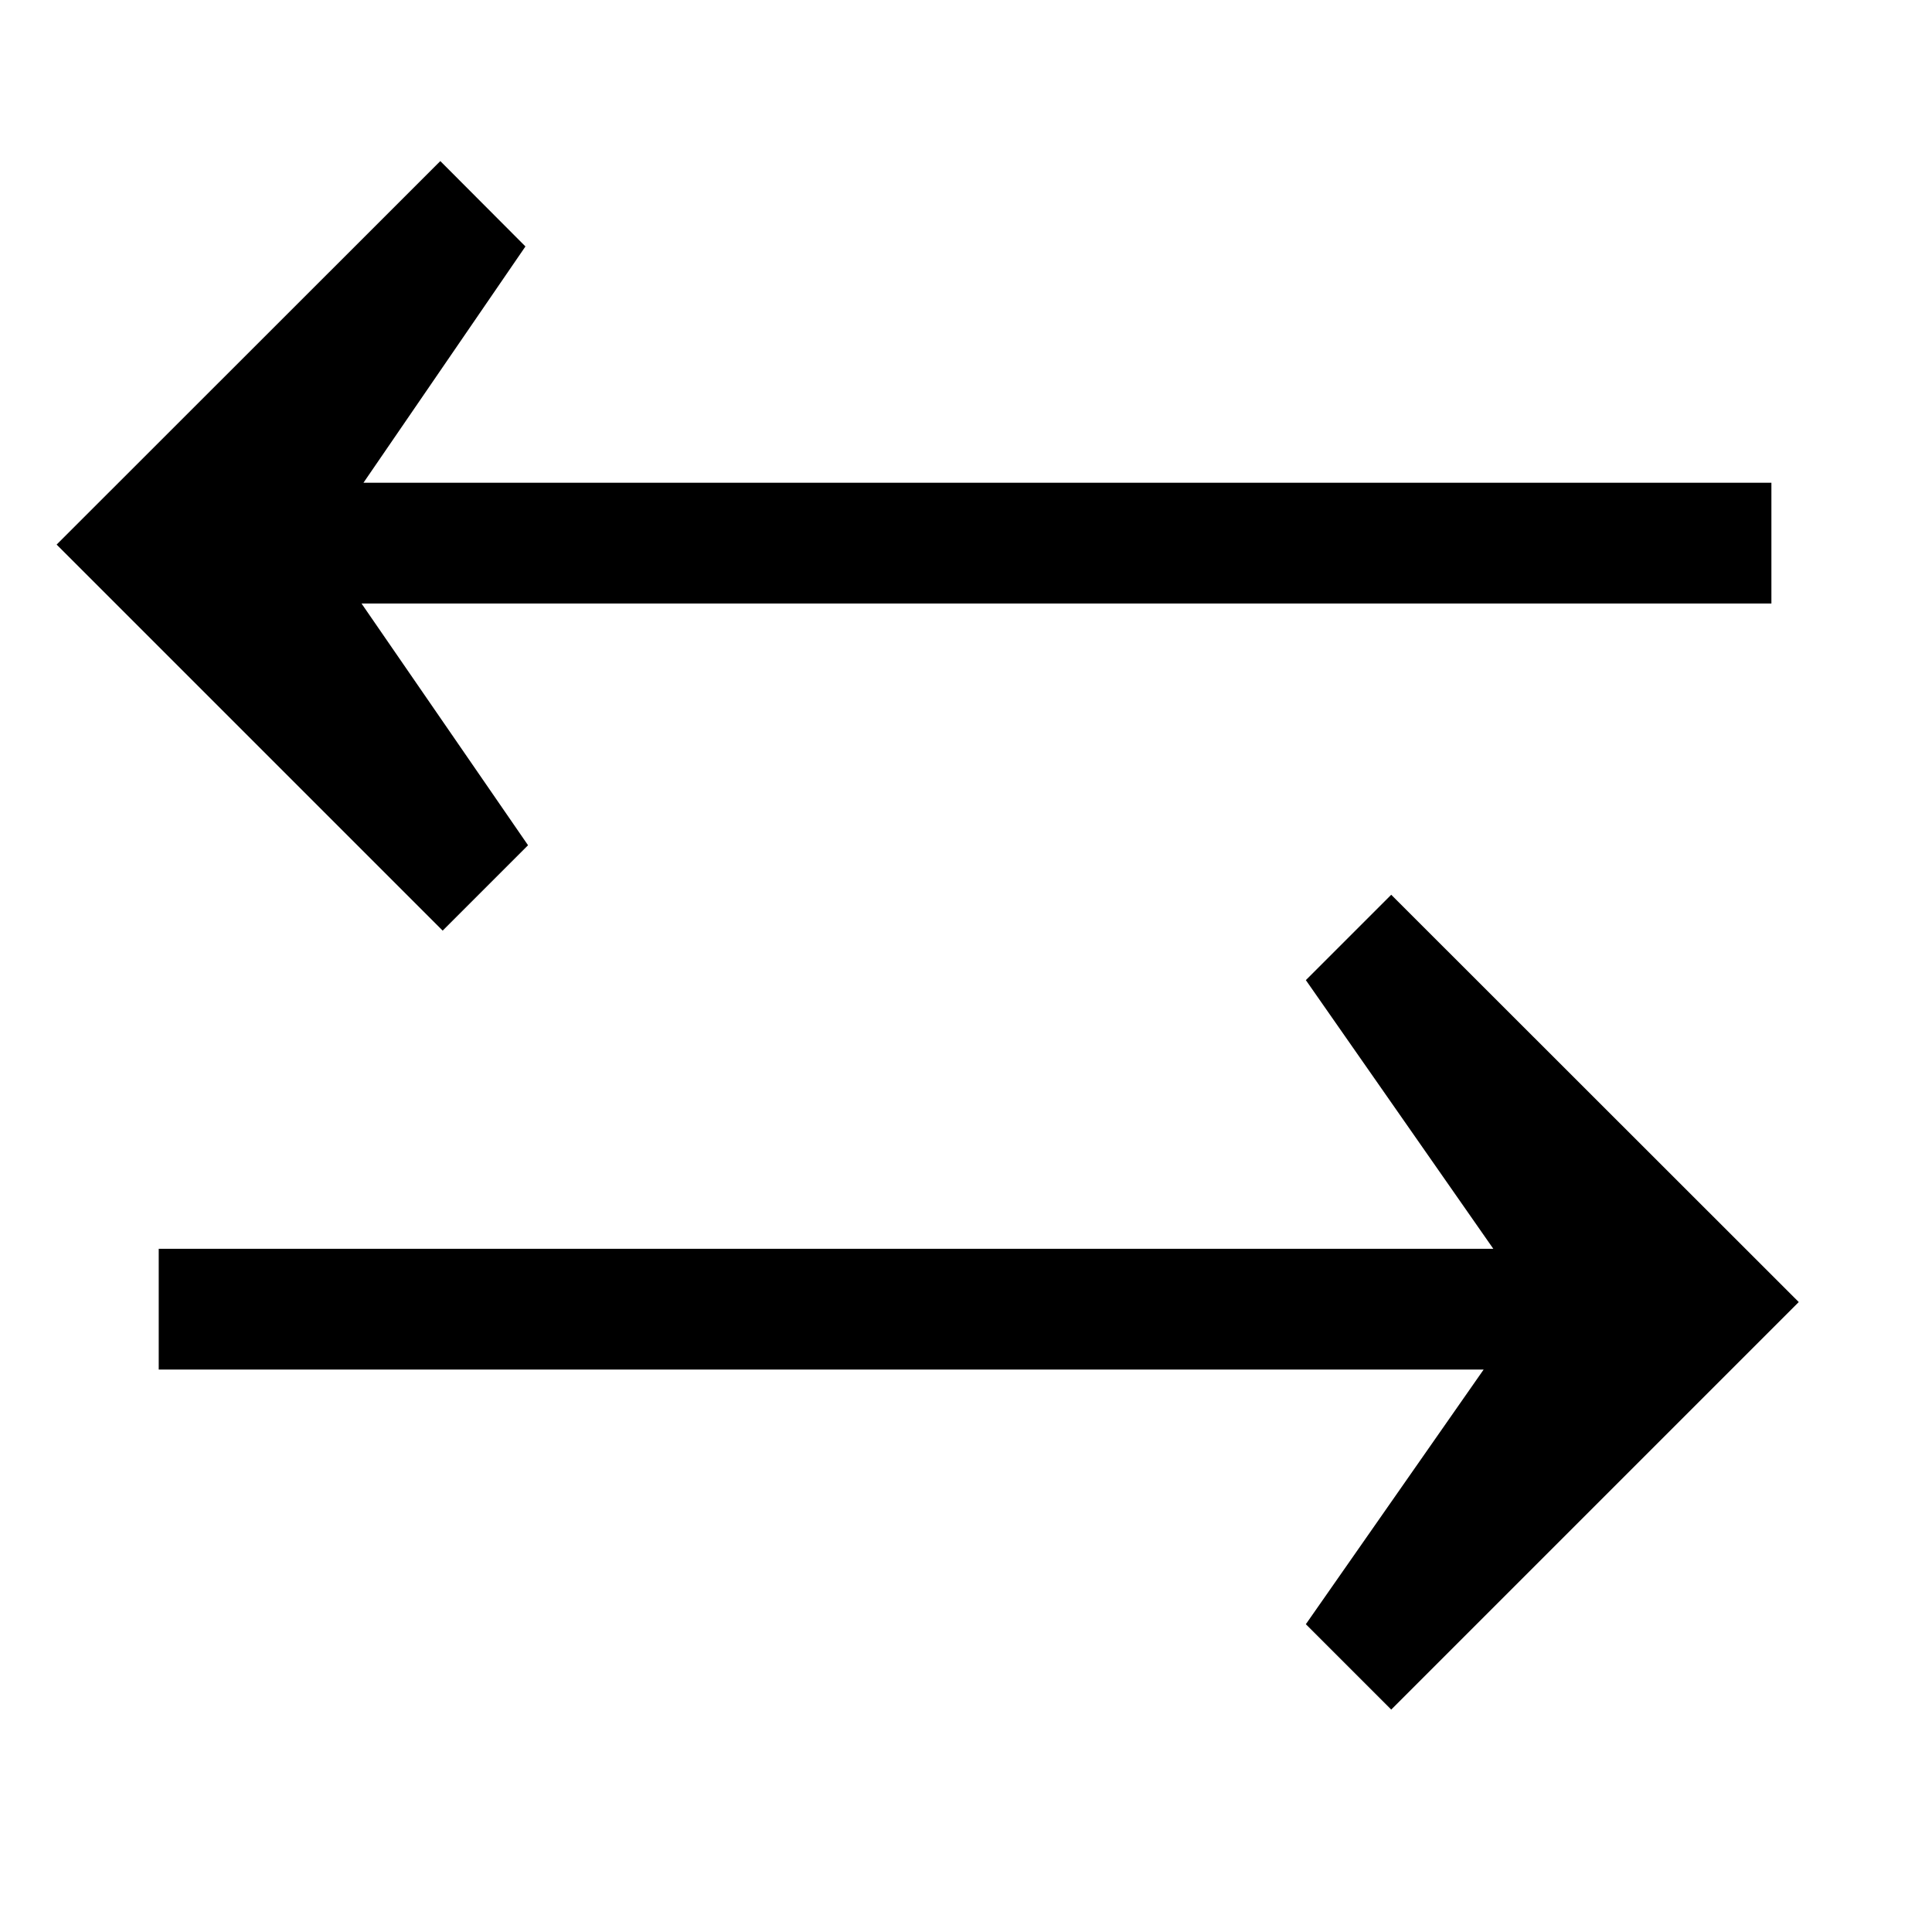 <?xml version="1.0" encoding="UTF-8"?>
<svg xmlns="http://www.w3.org/2000/svg" xmlns:xlink="http://www.w3.org/1999/xlink" width="32" height="32" viewBox="0 0 32 32">
<path fill-rule="nonzero" fill="rgb(0%, 0%, 0%)" fill-opacity="1" d="M 7.293 2.668 L 0.938 9.02 L 7.332 15.414 L 8.746 14 L 5.988 9.996 L 29.34 9.996 L 29.34 7.996 L 6.02 7.996 L 8.703 4.082 Z M 23.043 14.82 L 21.629 16.234 L 24.734 20.684 L 2.629 20.684 L 2.629 22.684 L 24.574 22.684 L 21.629 26.902 L 23.043 28.316 L 29.793 21.566 Z M 23.043 14.82 "/>
</svg>
